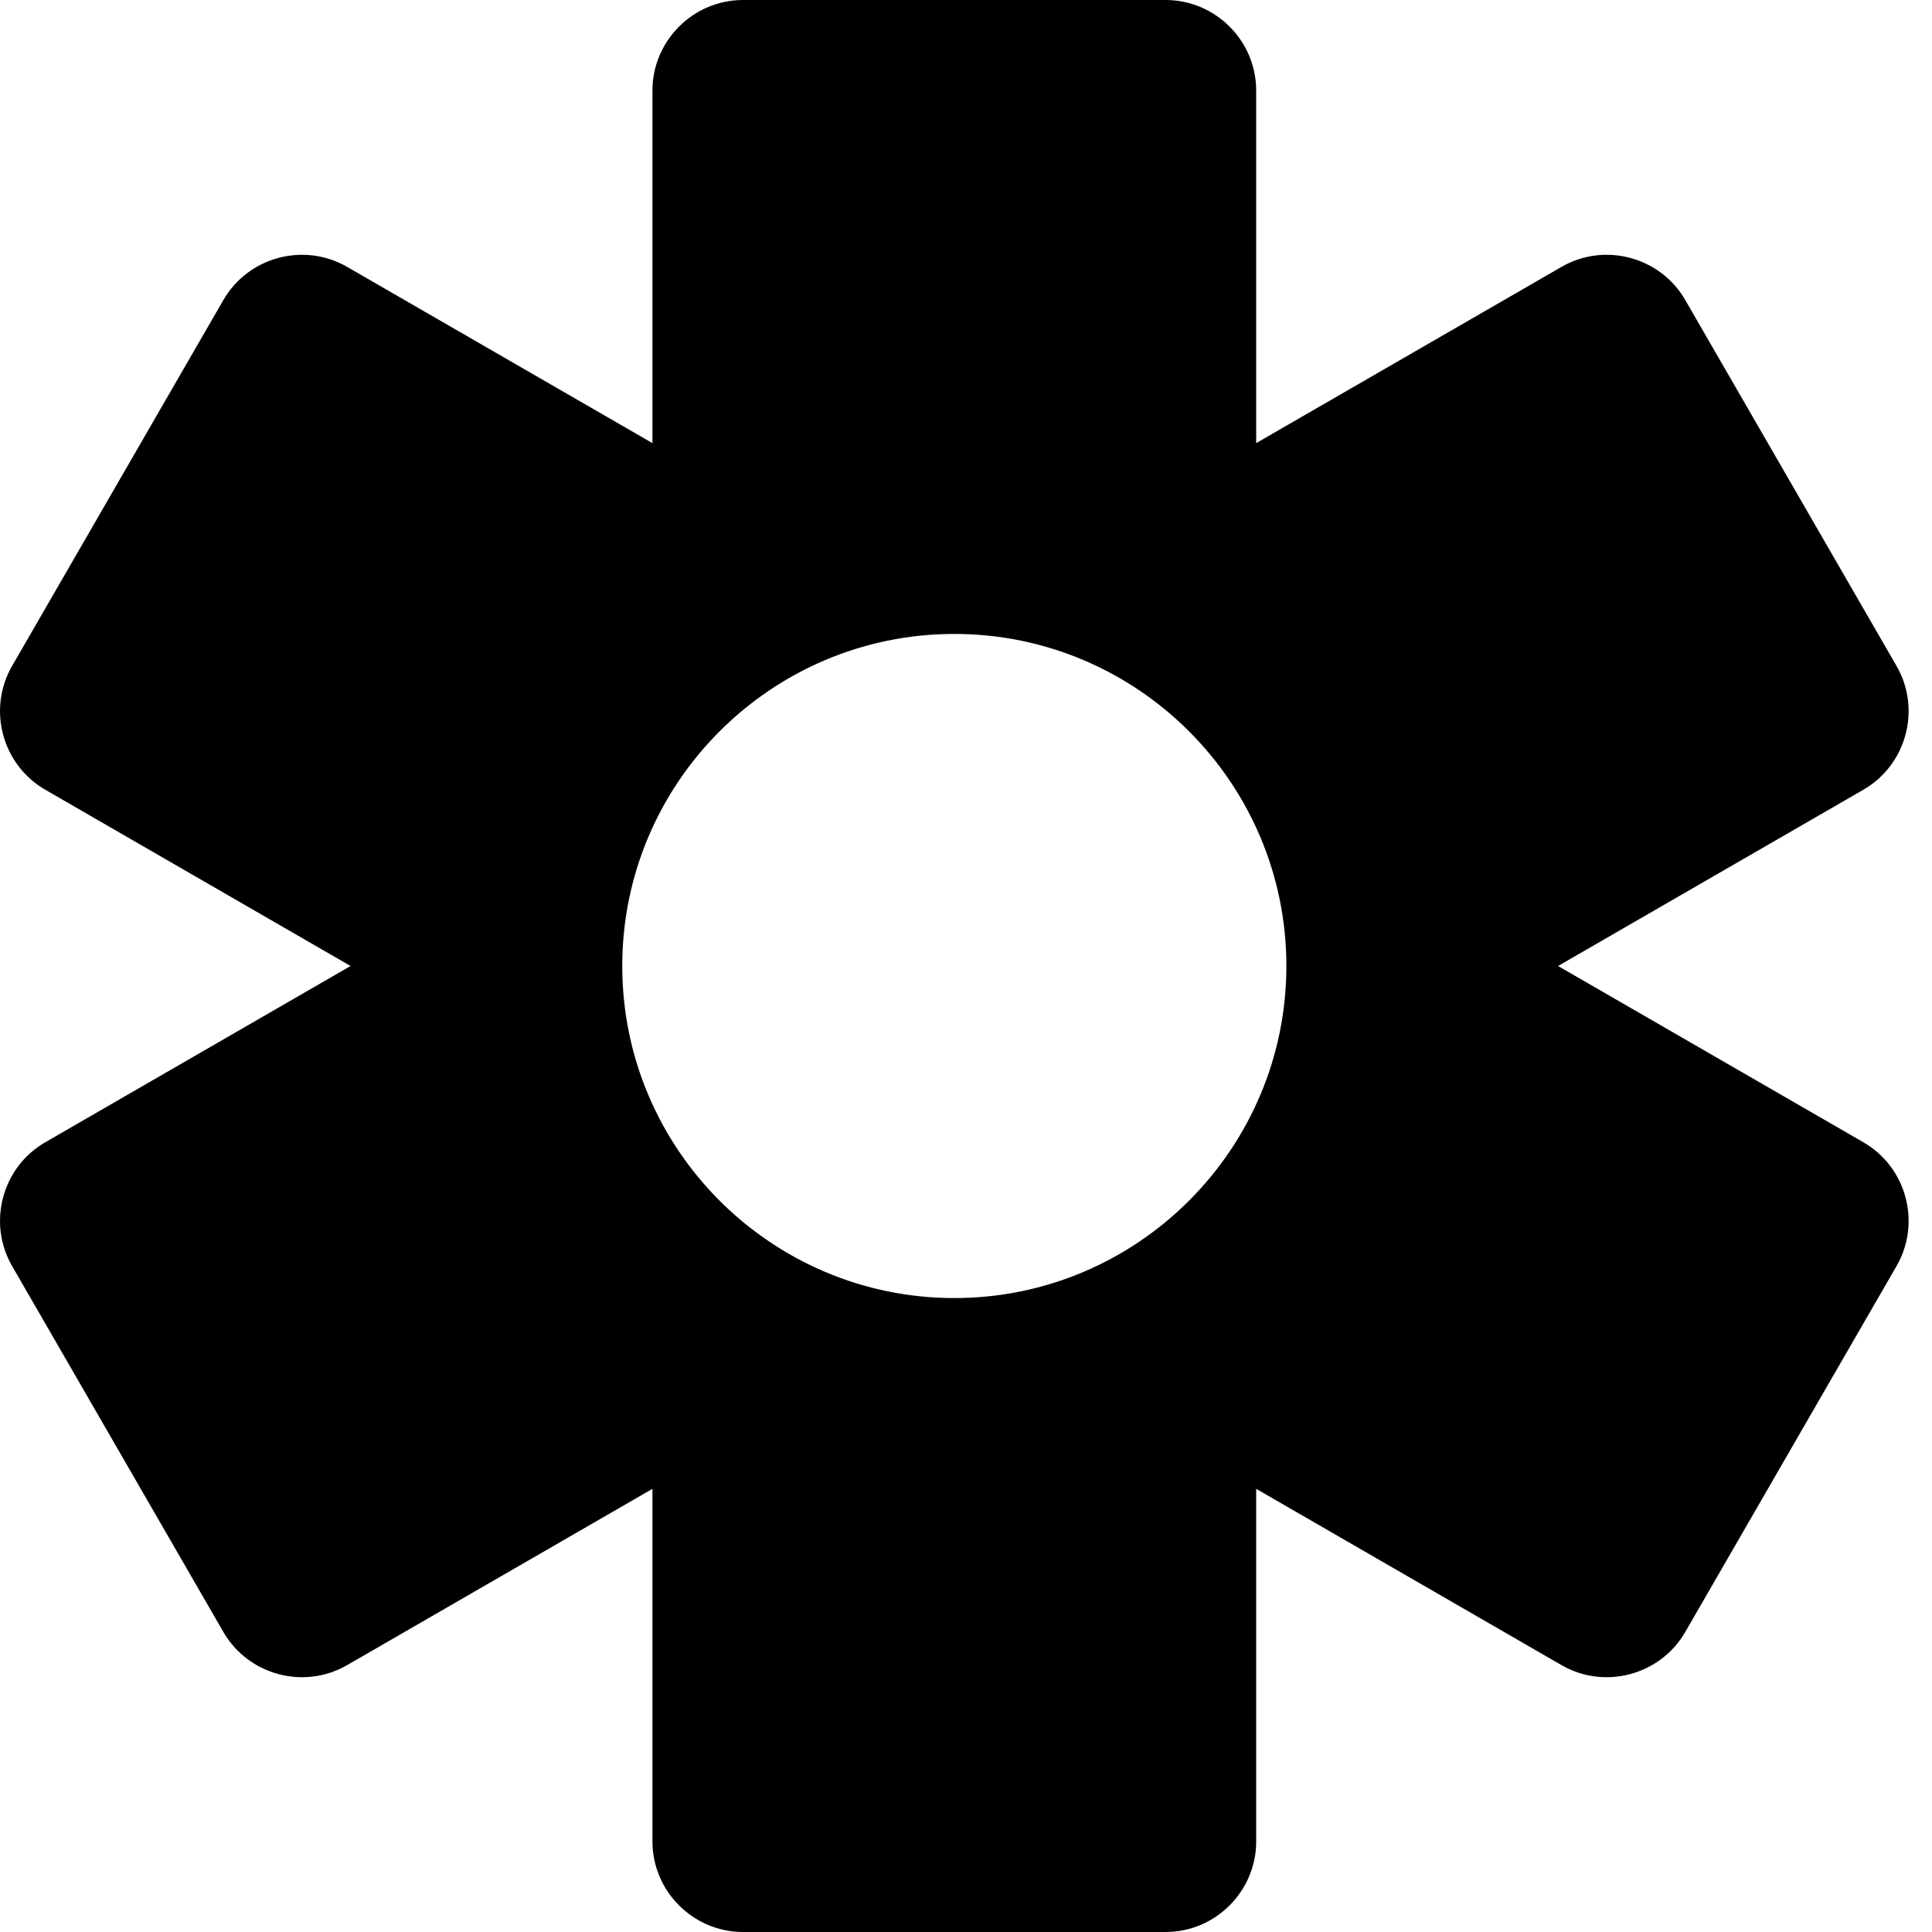 <svg width="64" height="64" viewBox="0 0 64 64" xmlns="http://www.w3.org/2000/svg"><title>06026settingsS</title><path d="M31.613 43c-6.066 0-11-4.934-11-11s4.934-11 11-11 11 4.934 11 11-4.934 11-11 11m30.115-5.16l-10.115-5.84 10.115-5.84c1.429-.825 1.923-2.669 1.098-4.098l-7-12.124c-.825-1.429-2.669-1.923-4.098-1.098l-10.115 5.839v-11.679c0-1.65-1.35-3-3-3h-14c-1.65 0-3 1.35-3 3v11.679l-10.115-5.839c-1.429-.825-3.273-.331-4.098 1.098l-7 12.124c-.825 1.429-.331 3.273 1.098 4.098l10.115 5.84-10.115 5.84c-1.429.825-1.923 2.669-1.098 4.098l7 12.124c.825 1.429 2.669 1.923 4.098 1.098l10.115-5.84v11.68c0 1.65 1.35 3 3 3h14c1.65 0 3-1.35 3-3v-11.68l10.115 5.84c1.429.825 3.273.331 4.098-1.098l7-12.124c.825-1.429.331-3.273-1.098-4.098" fill="#000"/></svg>